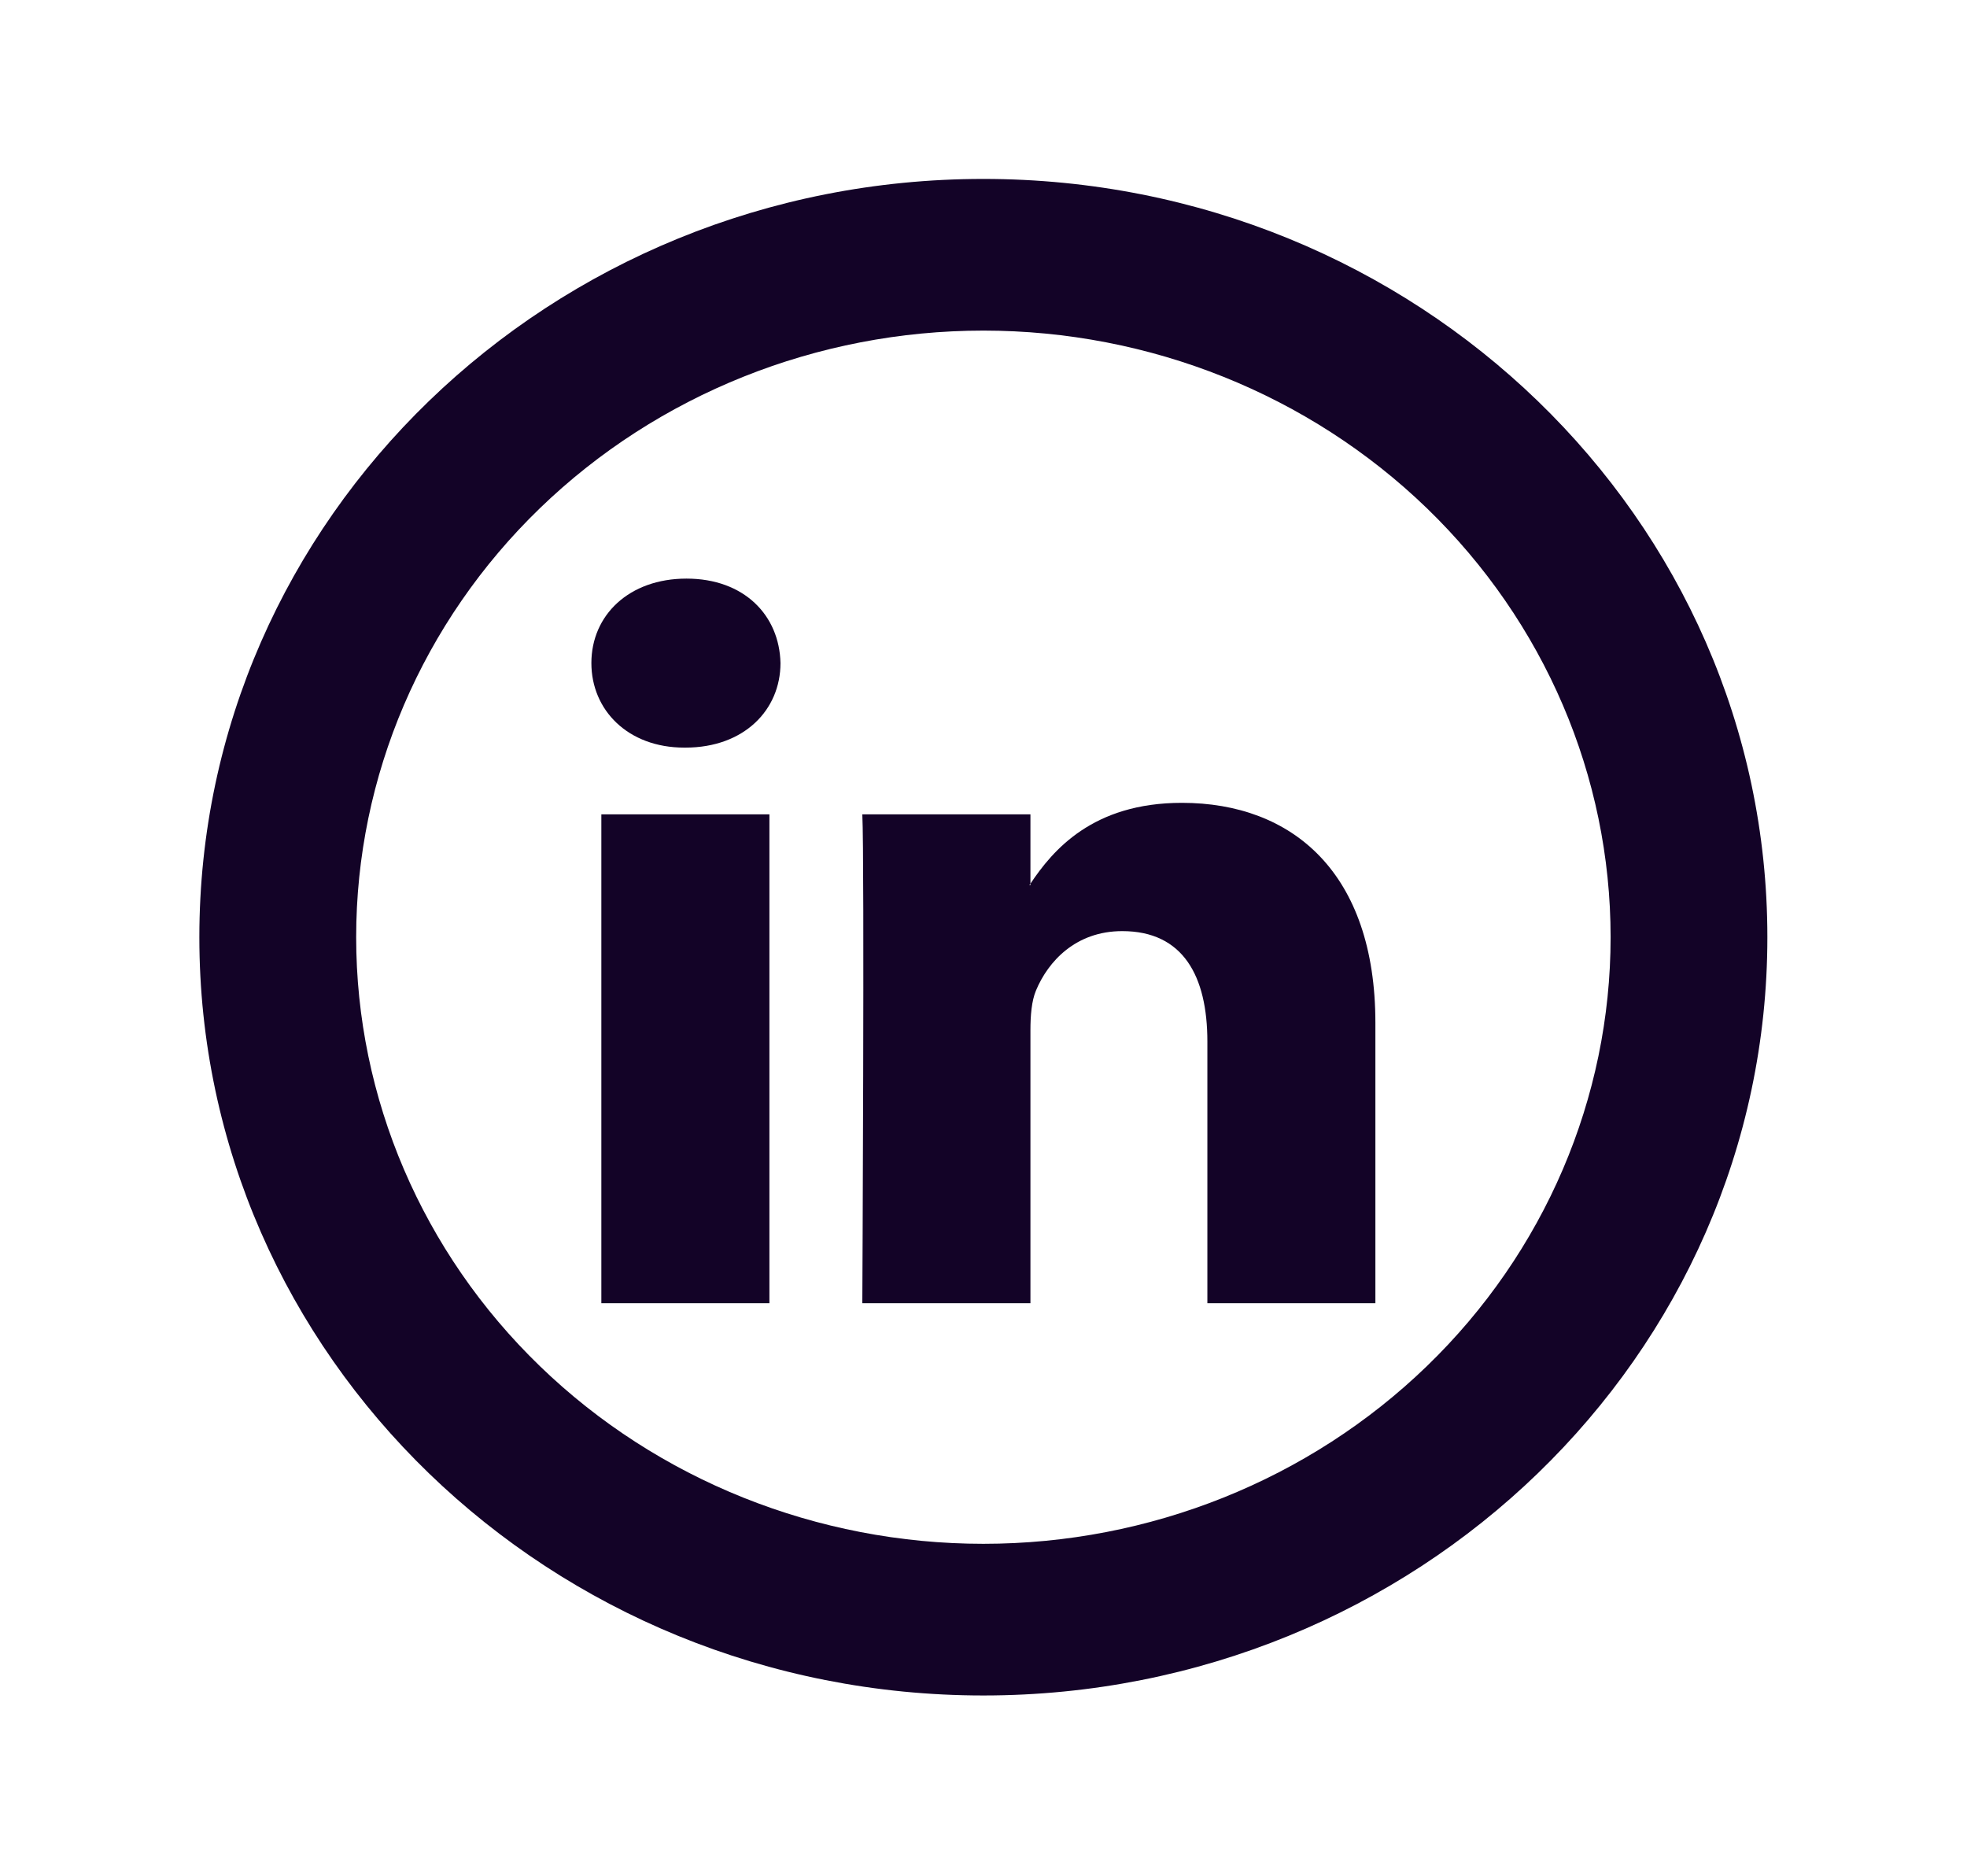 <svg width="43" height="41" viewBox="0 0 43 41" fill="none" xmlns="http://www.w3.org/2000/svg">
<path d="M30.067 22.358V28.485H26.394V22.767C26.394 21.332 25.863 20.352 24.533 20.352C23.518 20.352 22.913 21.012 22.647 21.651C22.551 21.88 22.526 22.198 22.526 22.517V28.485H18.851C18.851 28.485 18.901 18.802 18.851 17.8H22.526V19.313L22.502 19.348H22.526V19.315C23.014 18.585 23.885 17.548 25.837 17.548C28.253 17.548 30.067 19.076 30.067 22.358ZM15.007 12.647C13.751 12.647 12.928 13.446 12.928 14.493C12.928 15.521 13.726 16.341 14.959 16.341H14.983C16.265 16.341 17.062 15.519 17.062 14.493C17.038 13.446 16.265 12.647 15.007 12.647ZM13.146 28.485H16.82V17.8H13.146V28.485Z" fill="#130327"/>
<path d="M21.497 33.744C25.134 33.744 28.621 32.347 31.193 29.86C33.764 27.374 35.209 24.001 35.209 20.485C35.209 16.968 33.764 13.596 31.193 11.109C28.621 8.623 25.134 7.226 21.497 7.226C17.861 7.226 14.373 8.623 11.802 11.109C9.231 13.596 7.786 16.968 7.786 20.485C7.786 24.001 9.231 27.374 11.802 29.86C14.373 32.347 17.861 33.744 21.497 33.744ZM21.497 37.059C12.031 37.059 4.358 29.638 4.358 20.485C4.358 11.331 12.031 3.911 21.497 3.911C30.963 3.911 38.636 11.331 38.636 20.485C38.636 29.638 30.963 37.059 21.497 37.059Z" fill="#130327"/>
</svg>
